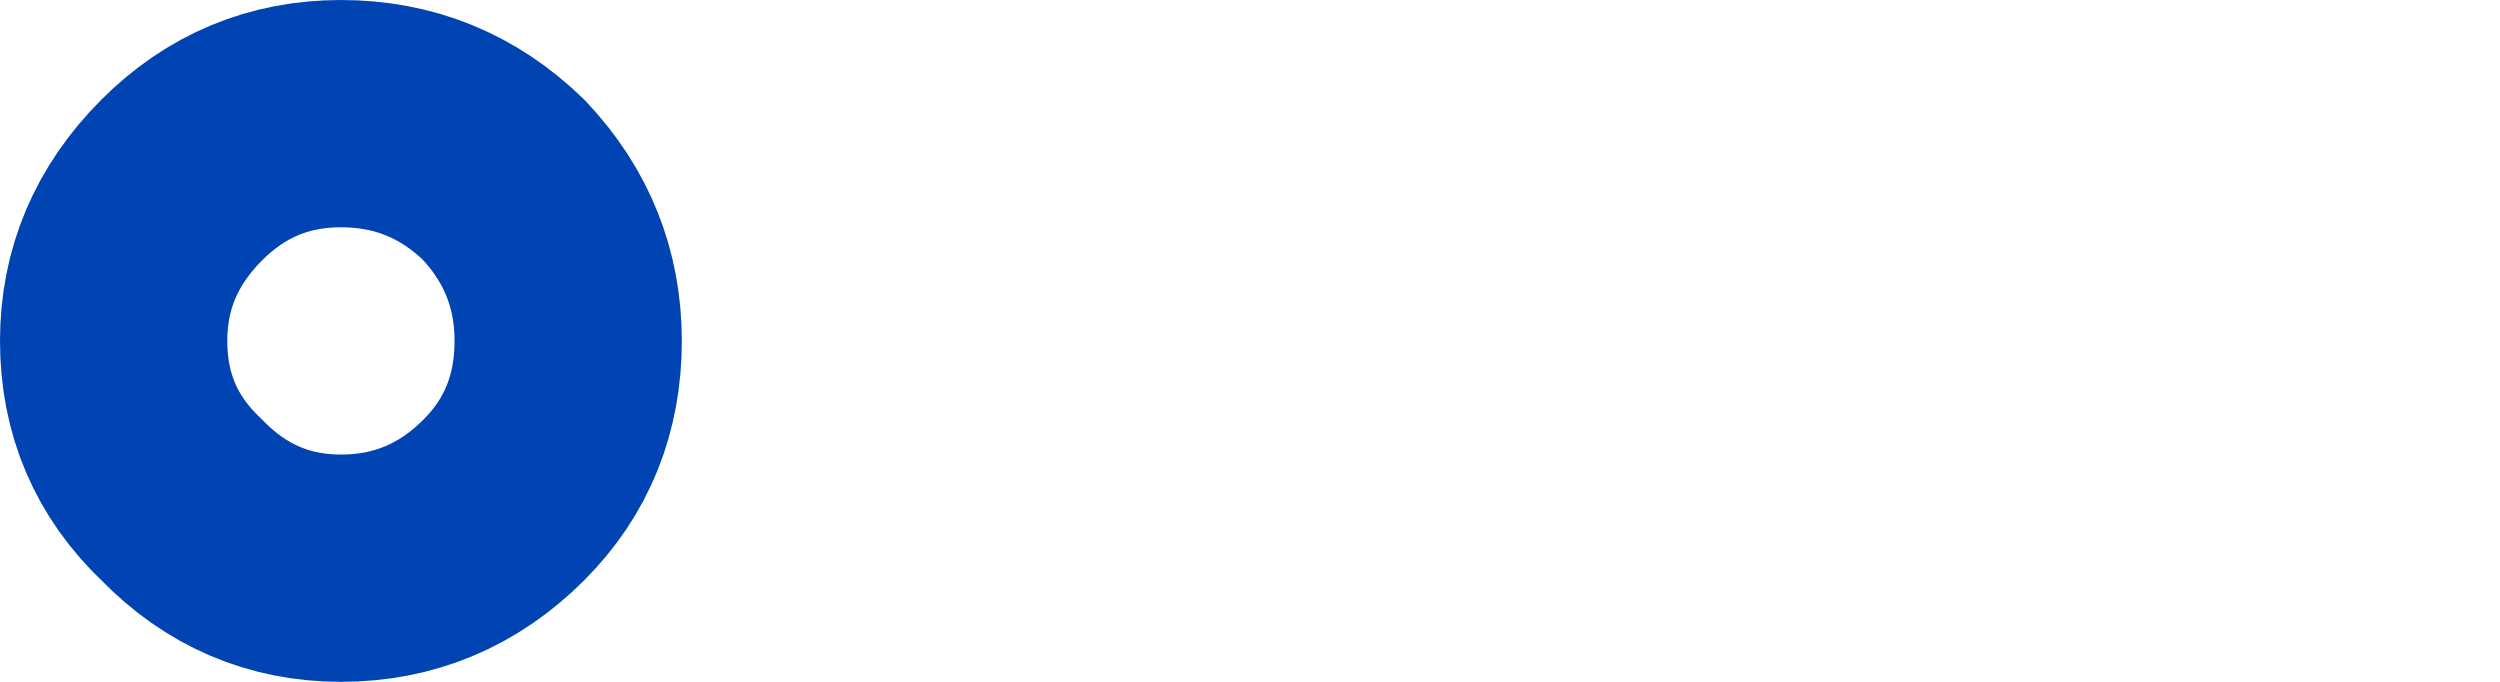 <?xml version="1.0" encoding="UTF-8" standalone="no"?>
<svg xmlns:xlink="http://www.w3.org/1999/xlink" height="18.0px" width="66.0px" xmlns="http://www.w3.org/2000/svg">
  <g transform="matrix(1, 0, 0, 1, 59.0, 9.0)">
    <path d="M-56.0 0.0 Q-56.0 -2.45 -54.2 -4.25 -52.45 -6.0 -50.0 -6.0 -47.5 -6.0 -45.7 -4.25 -44.0 -2.45 -44.0 0.0 -44.0 2.5 -45.7 4.2 -47.5 6.0 -50.0 6.0 -52.45 6.0 -54.2 4.2 -56.0 2.5 -56.0 0.0 -56.0 -2.45 -54.2 -4.25 -52.45 -6.0 -50.0 -6.0 -47.5 -6.0 -45.7 -4.25 -44.0 -2.45 -44.0 0.0 -44.0 2.5 -45.7 4.2 -47.5 6.0 -50.0 6.0 -52.45 6.0 -54.2 4.2 -56.0 2.5 -56.0 0.0" fill="none" stroke="#0043b3" stroke-linecap="round" stroke-linejoin="round" stroke-width="6.0">
      <animate attributeName="stroke" dur="2s" repeatCount="indefinite" values="#0043b3;#0043b4"/>
      <animate attributeName="stroke-width" dur="2s" repeatCount="indefinite" values="6.0;6.0"/>
      <animate attributeName="fill-opacity" dur="2s" repeatCount="indefinite" values="1.0;1.0"/>
      <animate attributeName="d" dur="2s" repeatCount="indefinite" values="M-56.0 0.0 Q-56.0 -2.45 -54.2 -4.25 -52.45 -6.0 -50.0 -6.0 -47.5 -6.0 -45.7 -4.25 -44.0 -2.45 -44.0 0.0 -44.0 2.5 -45.7 4.2 -47.5 6.0 -50.0 6.0 -52.45 6.0 -54.2 4.2 -56.0 2.5 -56.0 0.0 -56.0 -2.45 -54.2 -4.25 -52.45 -6.0 -50.0 -6.0 -47.5 -6.0 -45.7 -4.25 -44.0 -2.45 -44.0 0.0 -44.0 2.5 -45.7 4.2 -47.5 6.0 -50.0 6.0 -52.45 6.0 -54.2 4.2 -56.0 2.5 -56.0 0.0;M-4.0 0.0 Q-4.0 -1.65 -2.8 -2.85 -1.65 -4.0 0.0 -4.0 1.65 -4.0 2.85 -2.85 4.0 -1.65 4.0 0.0 4.0 1.65 2.85 2.8 1.65 4.0 0.0 4.0 -1.65 4.0 -2.8 2.8 -4.0 1.65 -4.0 0.0 -4.0 -1.65 -2.8 -2.85 -1.65 -4.0 0.0 -4.0 1.65 -4.0 2.85 -2.85 4.0 -1.65 4.0 0.0 4.0 1.65 2.85 2.8 1.65 4.0 0.0 4.0 -1.65 4.0 -2.8 2.8 -4.0 1.65 -4.0 0.0"/>
    </path>
  </g>
</svg>

